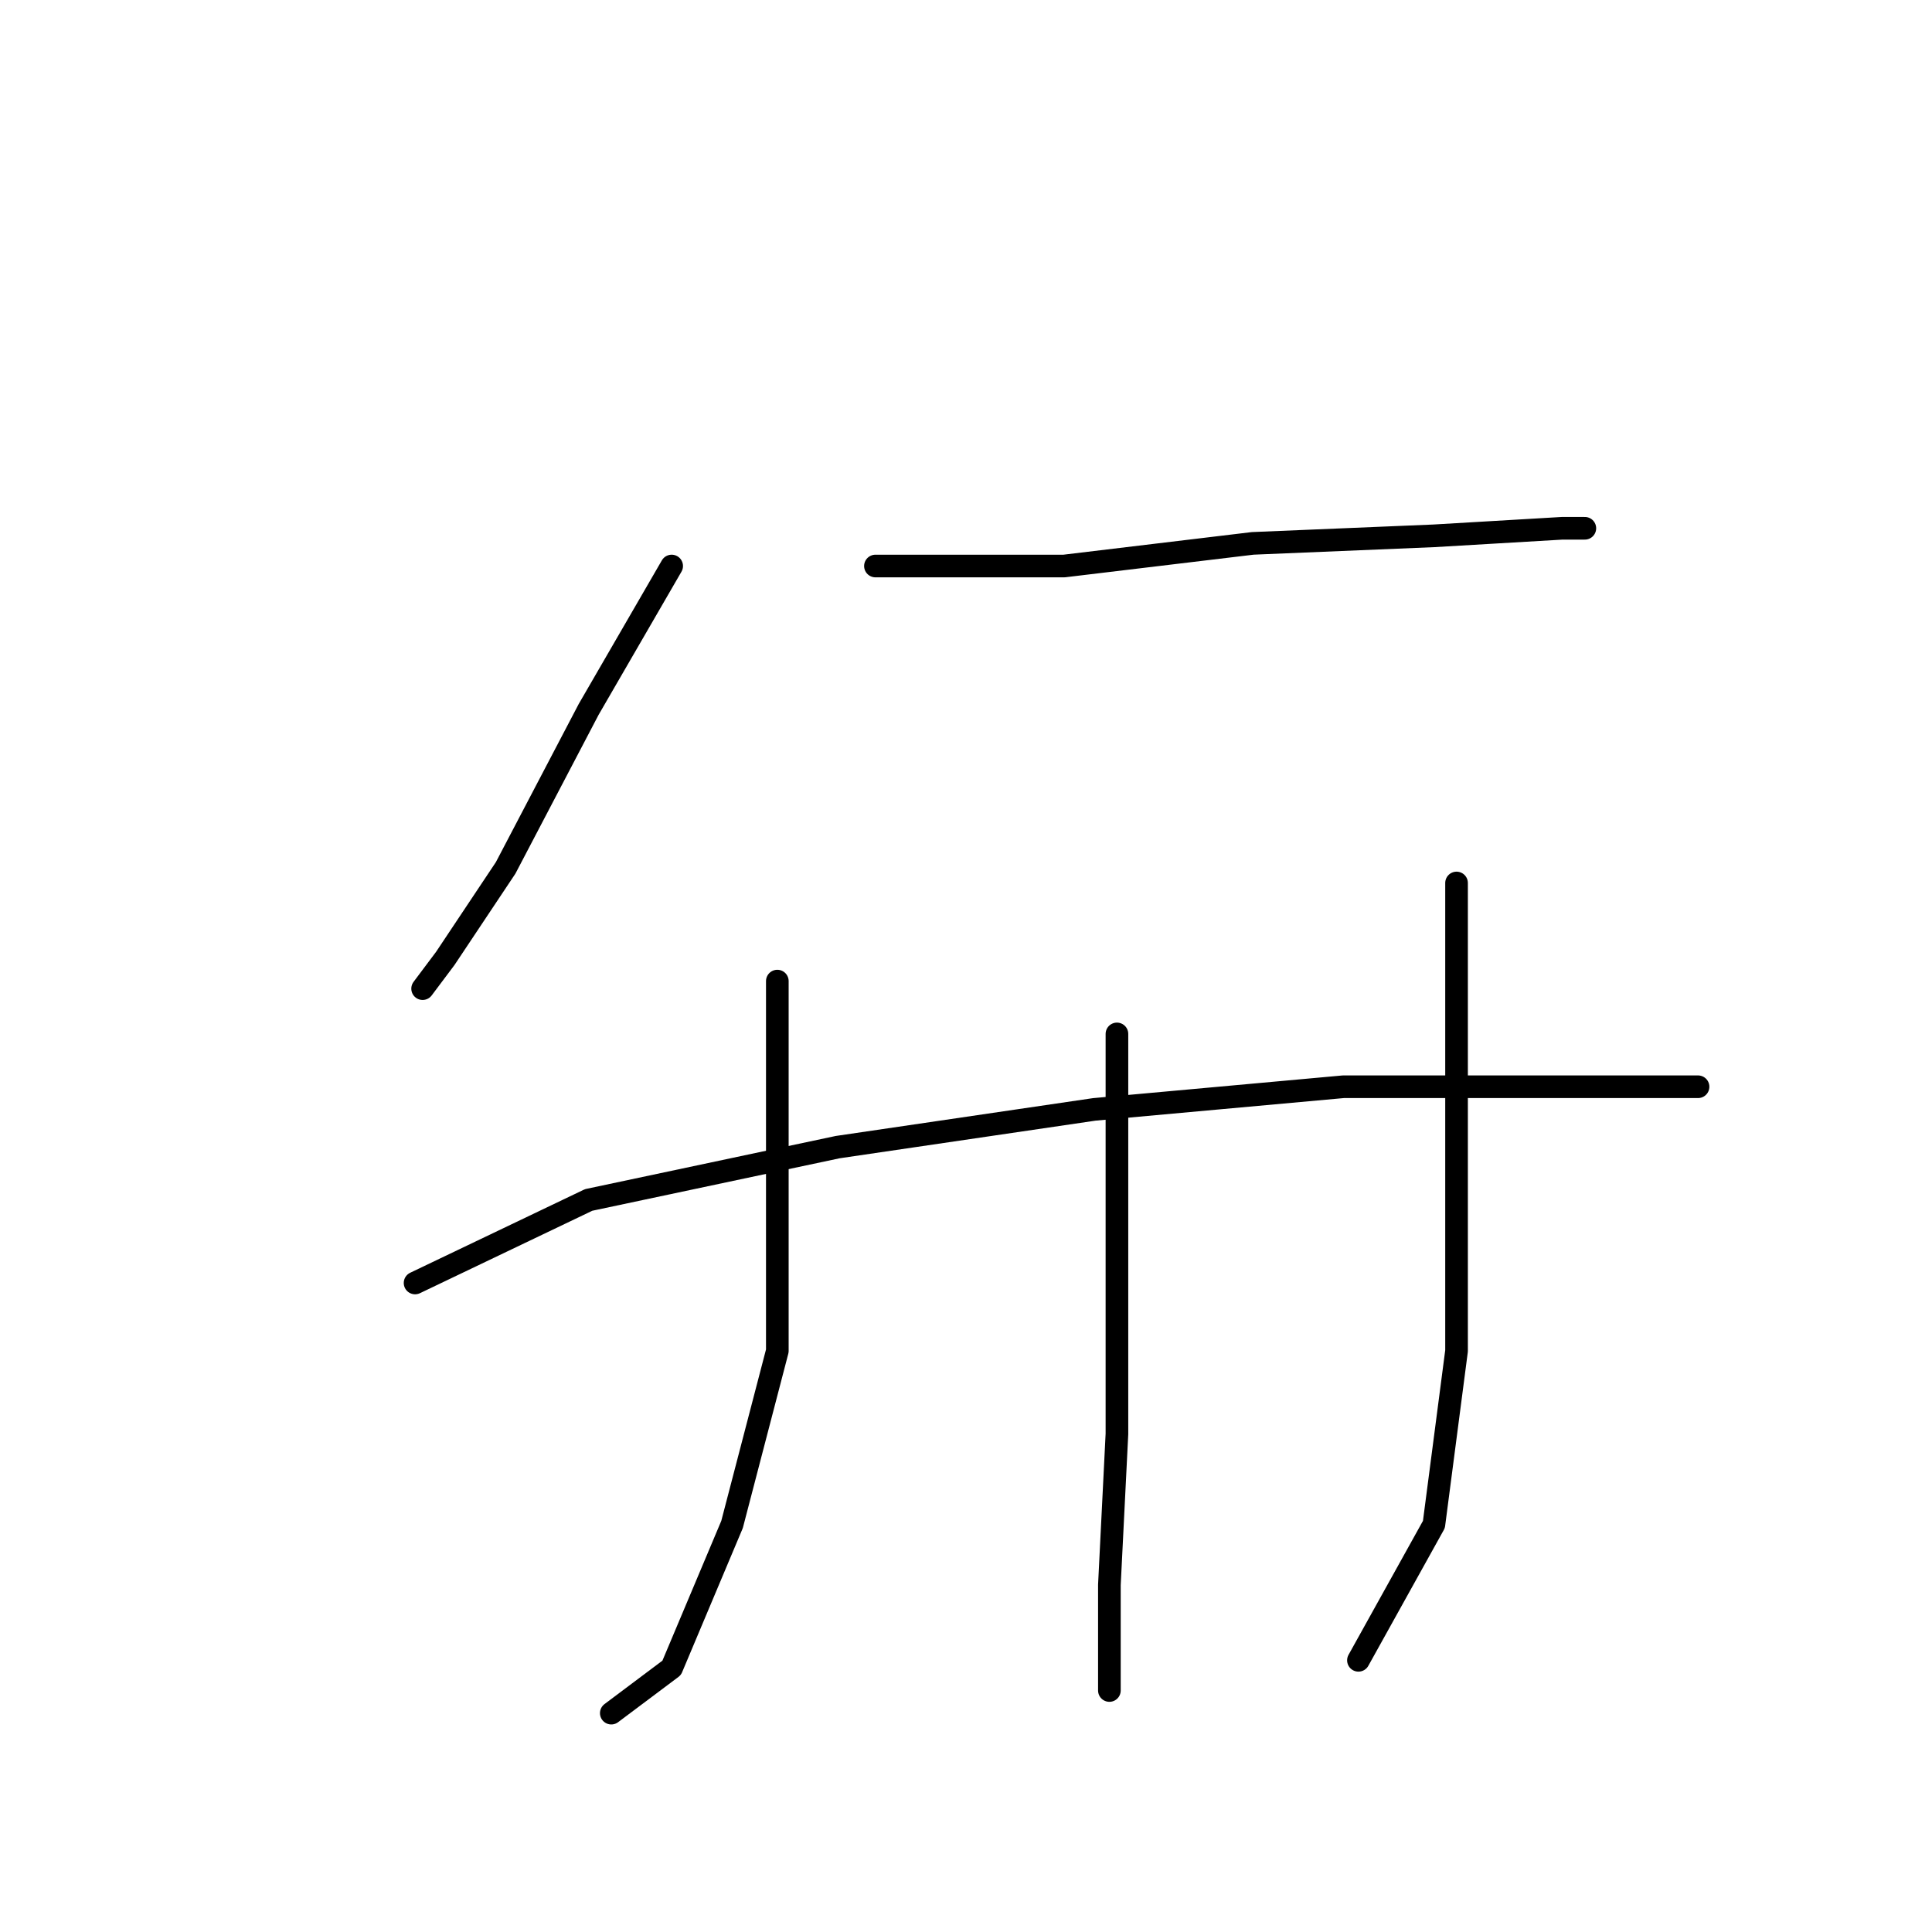 <?xml version="1.0" standalone="no"?>
    <svg width="256" height="256" xmlns="http://www.w3.org/2000/svg" version="1.1">
    <polyline stroke="black" stroke-width="3" stroke-linecap="round" fill="transparent" stroke-linejoin="round" points="89 75 78 94 67 115 59 127 56 131 56 131 " />
        <polyline stroke="black" stroke-width="3" stroke-linecap="round" fill="transparent" stroke-linejoin="round" points="116 75 141 75 166 72 190 71 207 70 210 70 210 70 " />
        <polyline stroke="black" stroke-width="3" stroke-linecap="round" fill="transparent" stroke-linejoin="round" points="103 130 103 152 103 179 97 202 89 221 81 227 81 227 " />
        <polyline stroke="black" stroke-width="3" stroke-linecap="round" fill="transparent" stroke-linejoin="round" points="148 137 148 163 148 190 147 210 147 223 147 224 147 224 " />
        <polyline stroke="black" stroke-width="3" stroke-linecap="round" fill="transparent" stroke-linejoin="round" points="193 117 193 122 193 137 193 156 193 179 190 202 180 220 180 220 " />
        <polyline stroke="black" stroke-width="3" stroke-linecap="round" fill="transparent" stroke-linejoin="round" points="55 170 78 159 111 152 145 147 178 144 206 144 225 144 225 144 " />
        </svg>